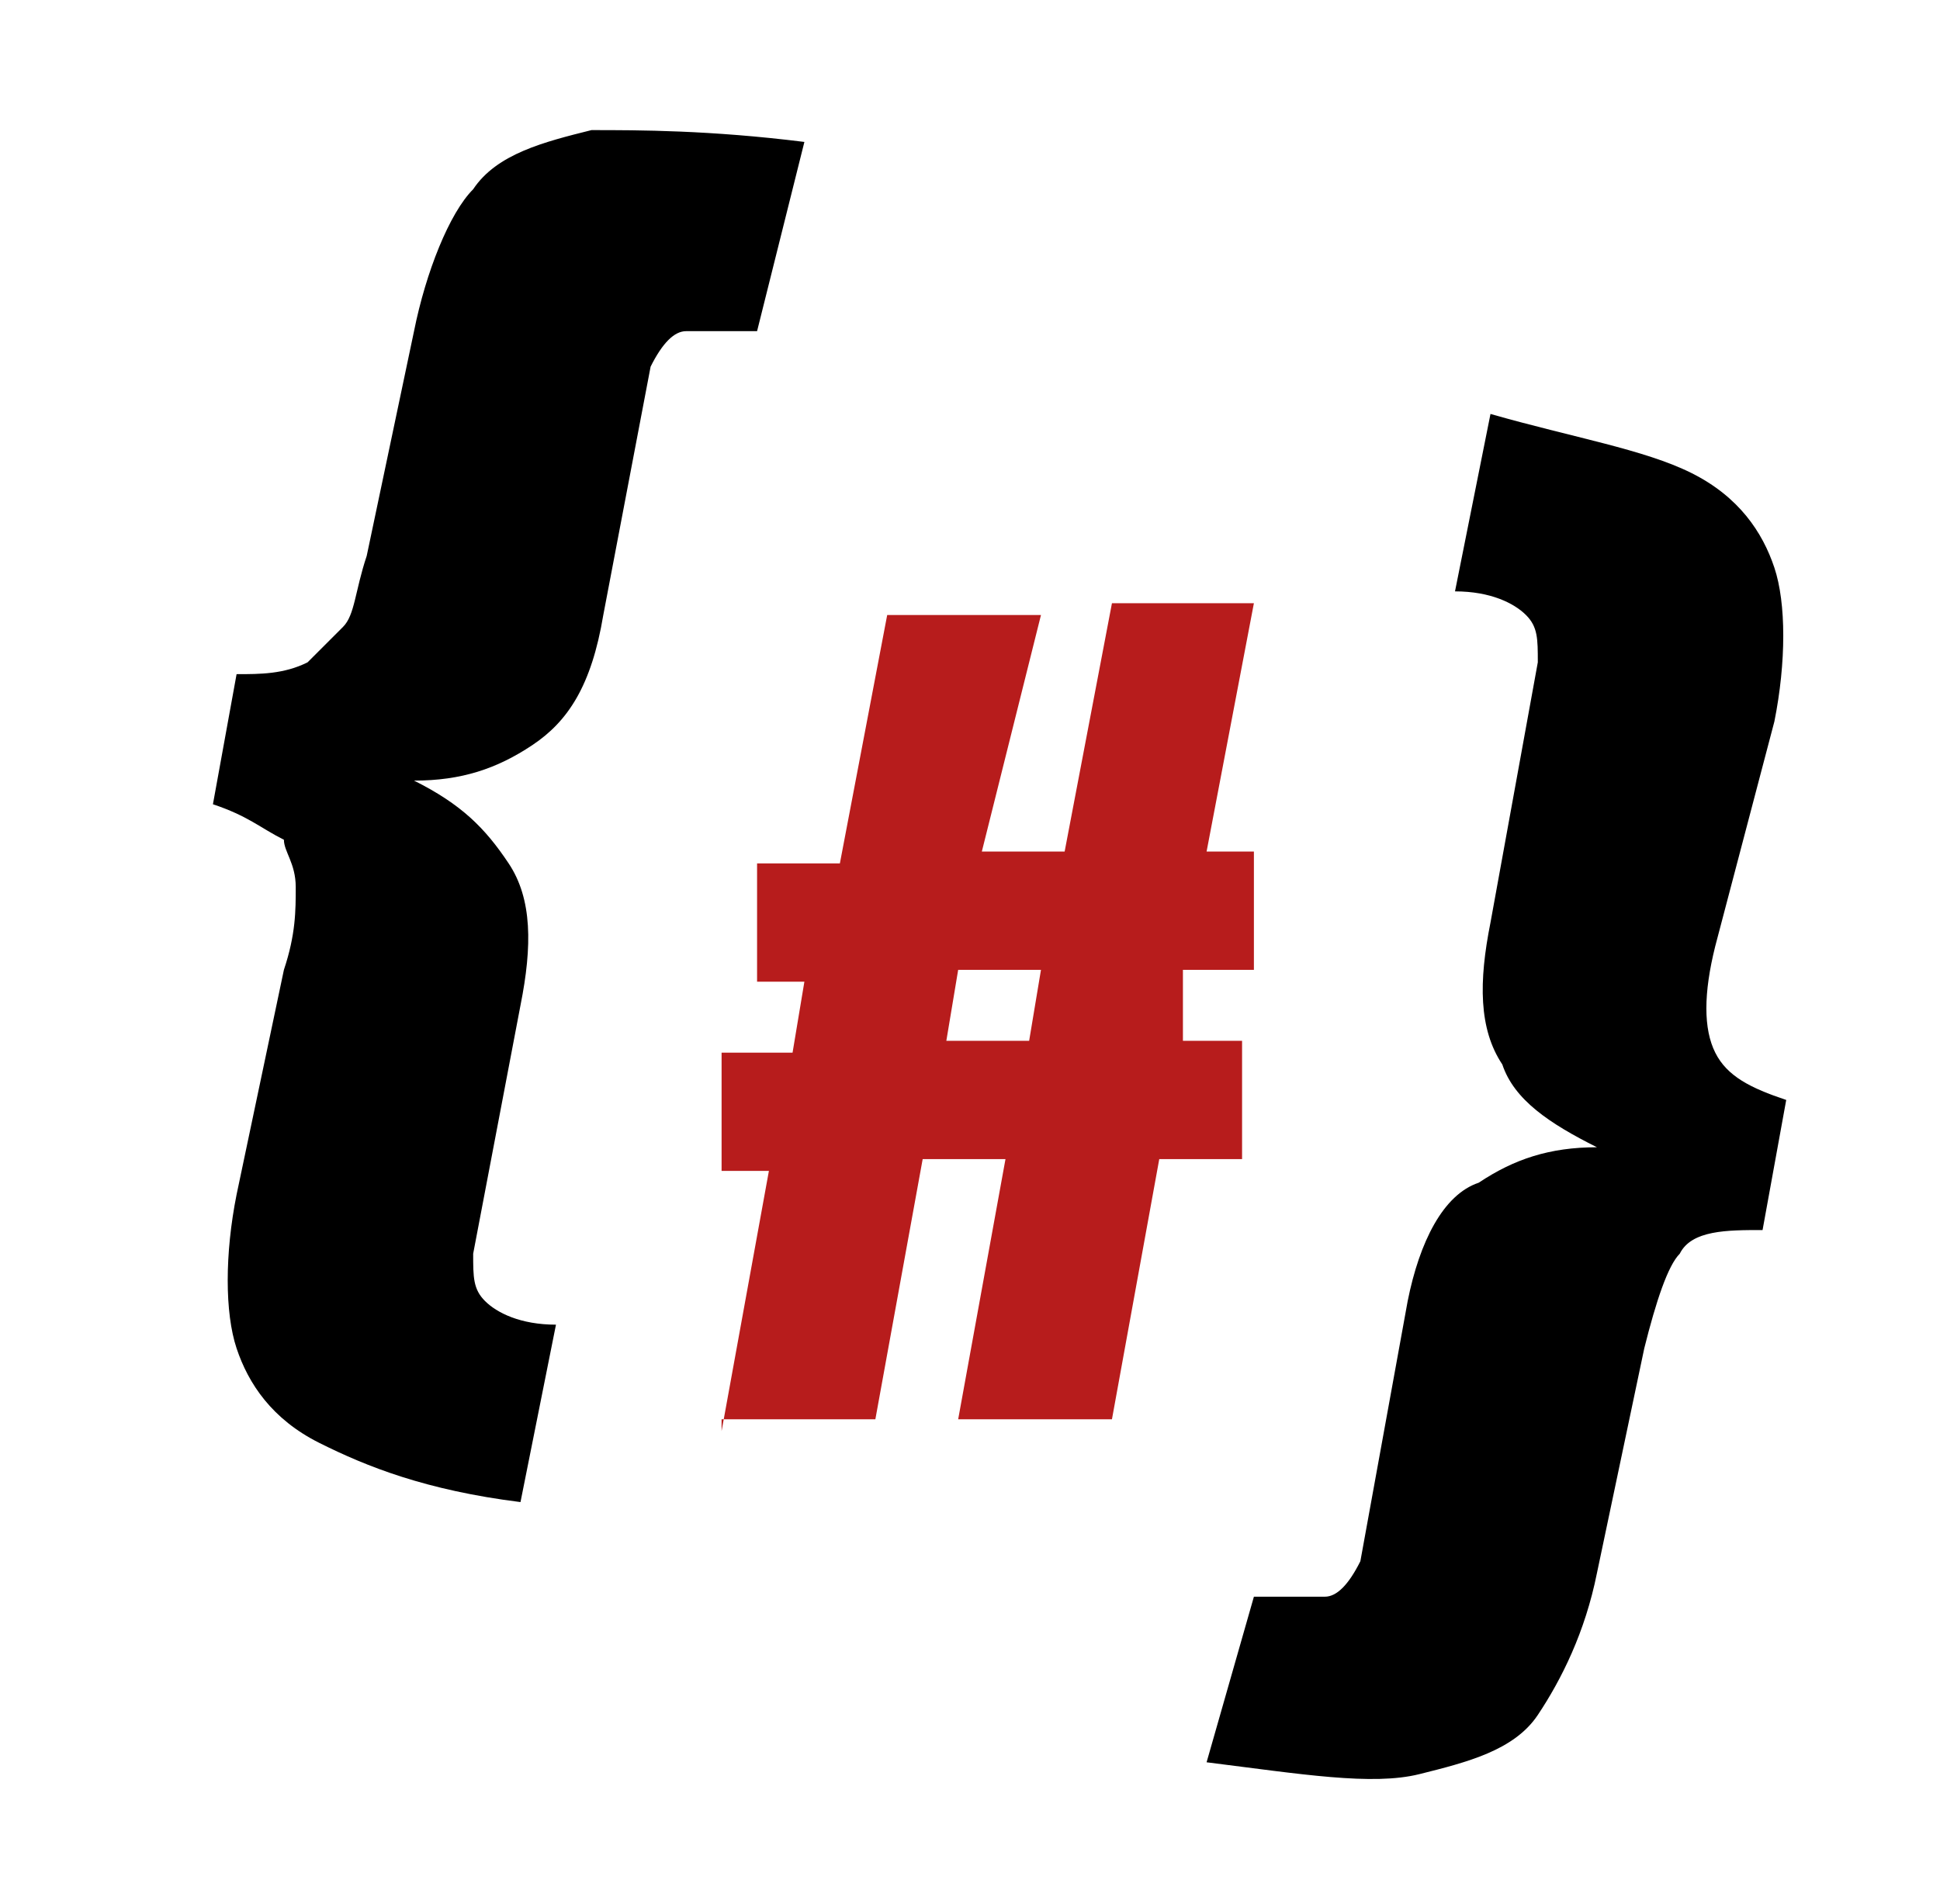 <?xml version="1.0" encoding="utf-8"?>
<!-- Generator: Adobe Illustrator 18.0.0, SVG Export Plug-In . SVG Version: 6.00 Build 0)  -->
<!DOCTYPE svg PUBLIC "-//W3C//DTD SVG 1.1//EN" "http://www.w3.org/Graphics/SVG/1.1/DTD/svg11.dtd">
<svg version="1.1" id="Calque_1" xmlns="http://www.w3.org/2000/svg" xmlns:xlink="http://www.w3.org/1999/xlink" x="0px" y="0px"
	 viewBox="0 0 16.4 16.1" enable-background="new 0 0 16.4 16.1" xml:space="preserve">
<g>
	<path d="M2.7,12.2C2.3,12,2.1,11.7,2,11.4c-0.1-0.3-0.1-0.8,0-1.3l0.4-1.9c0.1-0.3,0.1-0.5,0.1-0.7c0-0.2-0.1-0.3-0.1-0.4
		C2.2,7,2.1,6.9,1.8,6.8l0.2-1.1c0.2,0,0.4,0,0.6-0.1c0.1-0.1,0.2-0.2,0.3-0.3C3,5.2,3,5,3.1,4.7l0.4-1.9c0.1-0.5,0.3-1,0.5-1.2
		c0.2-0.3,0.6-0.4,1-0.5c0.4,0,1,0,1.8,0.1L6.4,2.8c-0.3,0-0.5,0-0.6,0c-0.1,0-0.2,0.1-0.3,0.3L5.1,5.2C5,5.8,4.8,6.1,4.5,6.3
		c-0.3,0.2-0.6,0.3-1,0.3C3.9,6.8,4.1,7,4.3,7.3C4.5,7.6,4.5,8,4.4,8.5L4,10.6c0,0.2,0,0.3,0.1,0.4c0.1,0.1,0.3,0.2,0.6,0.2
		l-0.3,1.5C3.6,12.6,3.1,12.4,2.7,12.2z"/>
</g>
<g>
	<path d="M10.6,13.5c0.3,0,0.5,0,0.6,0s0.2-0.1,0.3-0.3l0.4-2.2c0.1-0.5,0.3-0.9,0.6-1c0.3-0.2,0.6-0.3,1-0.3
		c-0.4-0.2-0.7-0.4-0.8-0.7c-0.2-0.3-0.2-0.7-0.1-1.2l0.4-2.2c0-0.2,0-0.3-0.1-0.4c-0.1-0.1-0.3-0.2-0.6-0.2l0.3-1.5
		c0.7,0.2,1.3,0.3,1.7,0.5c0.4,0.2,0.6,0.5,0.7,0.8c0.1,0.3,0.1,0.8,0,1.3L14.5,8c-0.1,0.4-0.1,0.7,0,0.9s0.3,0.3,0.6,0.4l-0.2,1.1
		c-0.3,0-0.6,0-0.7,0.2c-0.1,0.1-0.2,0.4-0.3,0.8l-0.4,1.9c-0.1,0.5-0.3,0.9-0.5,1.2c-0.2,0.3-0.6,0.4-1,0.5c-0.4,0.1-1,0-1.8-0.1
		L10.6,13.5z"/>
</g>
<g>
	<path fill="#B71C1C" d="M6.1,12.1l0.4-2.2H6.1v-1h0.6l0.1-0.6H6.4v-1h0.7l0.4-2.1h1.3L8.3,7.2H9l0.4-2.1h1.2l-0.4,2.1h0.4v1h-0.6
		L10,8.8h0.5v1H9.8l-0.4,2.2H8.1l0.4-2.2H7.8l-0.4,2.2H6.1z M8,8.8h0.7l0.1-0.6H8.1L8,8.8z"/>
</g>
<g>
</g>
<g>
</g>
<g>
</g>
<g>
</g>
<g>
</g>
<g>
</g>
<g>
</g>
<g>
</g>
<g>
</g>
<g>
</g>
<g>
</g>
<g>
</g>
<g>
</g>
<g>
</g>
<g>
</g>
</svg>
